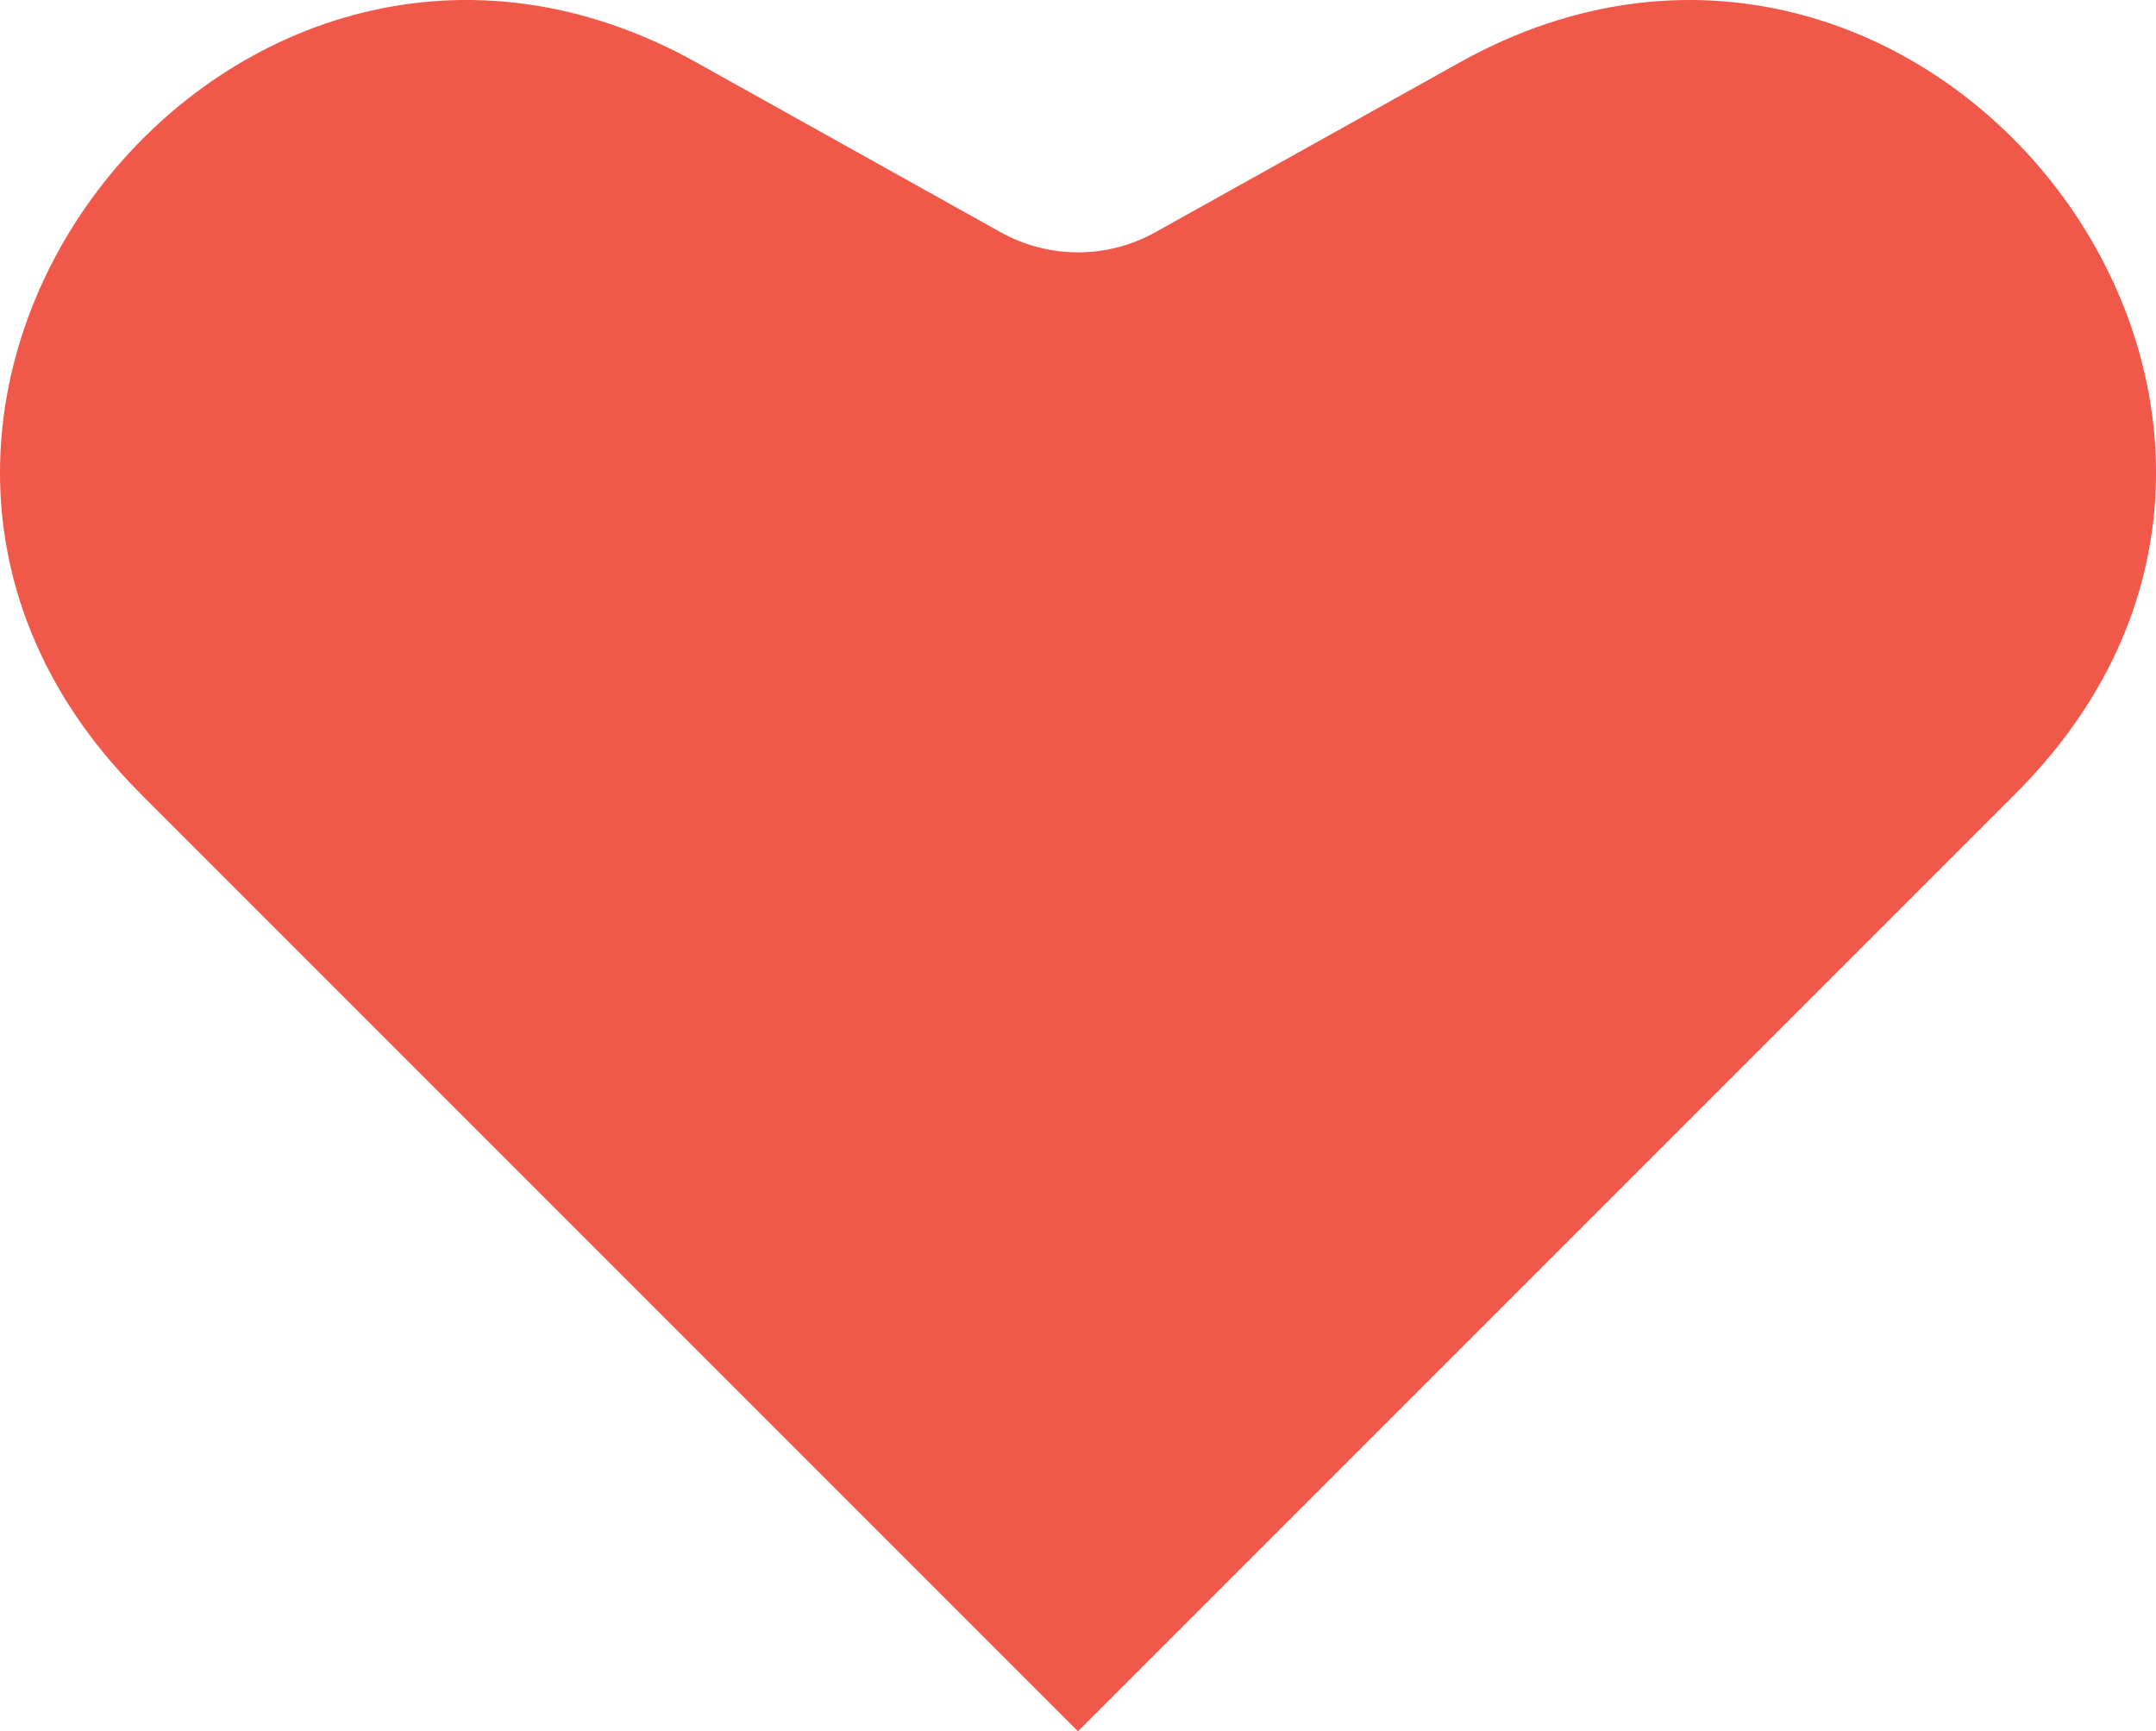 <svg version="1.1" id="图层_1" x="0px" y="0px" width="152.361px" height="122.333px" viewBox="0 0 152.361 122.333" enable-background="new 0 0 152.361 122.333" xml:space="preserve" xmlns="http://www.w3.org/2000/svg" xmlns:xlink="http://www.w3.org/1999/xlink" xmlns:xml="http://www.w3.org/XML/1998/namespace">
  <path fill="#F05849" d="M76.181,122.333L10.149,56.302c-0.363-0.363-0.721-0.73-1.07-1.102
	c-25.55-27.074,7.631-68.921,40.139-50.784L70.713,16.41c3.398,1.896,7.537,1.896,10.936,0l21.496-11.993
	c32.507-18.137,65.688,23.71,40.139,50.784c-0.351,0.371-0.708,0.738-1.071,1.102L76.181,122.333z" class="color c1"/>
</svg>